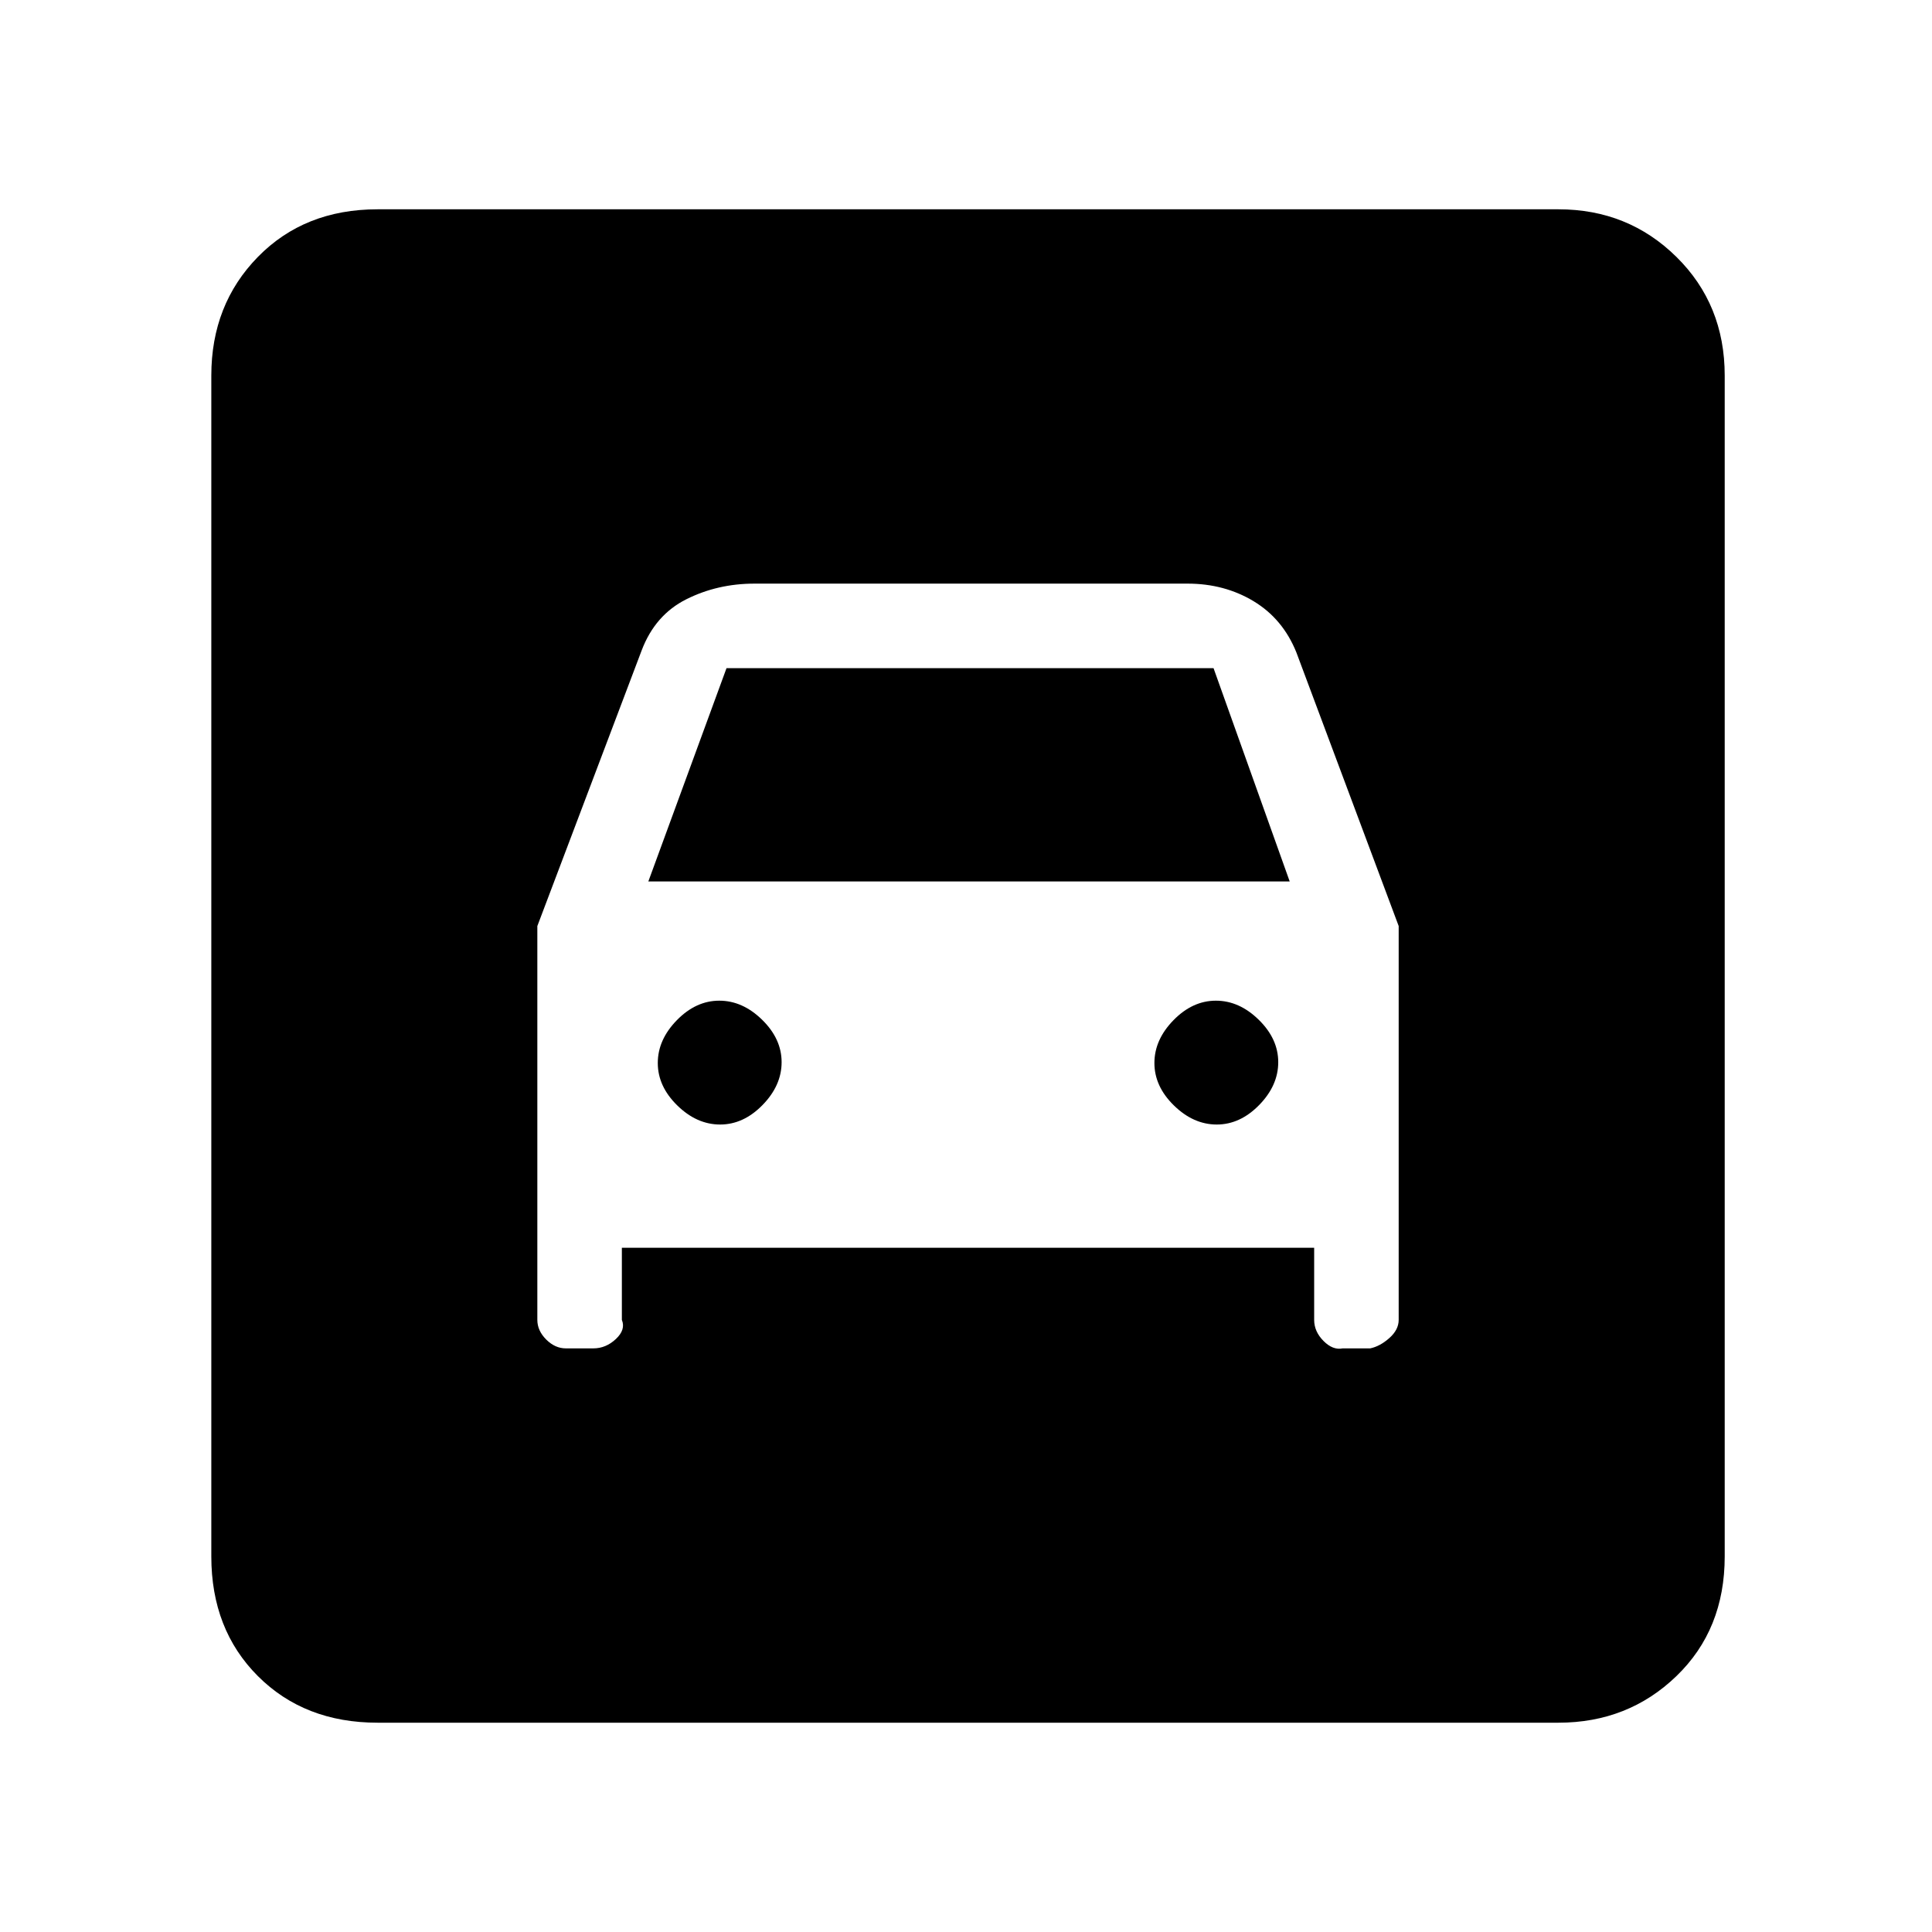 <svg xmlns="http://www.w3.org/2000/svg" height="20" viewBox="0 -960 960 960" width="20"><path d="M187.62-104q-36.32 0-59.47-23.15T105-186.62v-586.76q0-35.32 23.15-58.97T187.62-856h586.76Q809-856 833-832.35t24 58.97v586.76q0 36.32-24 59.47T774.38-104H187.62Zm170.21-297.23q-11.6 0-21.29-9.48t-9.69-21.08q0-11.59 9.48-21.29 9.48-9.69 21.07-9.69 11.6 0 21.29 9.48t9.69 21.08q0 11.59-9.48 21.29-9.48 9.69-21.07 9.69Zm246.77 0q-11.6 0-21.29-9.48t-9.69-21.08q0-11.59 9.48-21.29 9.48-9.69 21.07-9.69 11.6 0 21.29 9.48t9.69 21.08q0 11.59-9.48 21.29-9.48 9.69-21.07 9.69ZM267-499.85v195.7q0 5.34 4.4 9.75 4.41 4.4 9.75 4.4h13.7q6.22 0 11.18-4.65 4.97-4.66 2.97-9.5V-340h344v35.85q0 5.78 4.65 10.47 4.66 4.68 9.5 3.68h13.7q4.84-1 9.5-5.12 4.65-4.12 4.65-9.03v-195.7l-50.85-136q-6.69-16.61-21.19-25.38-14.51-8.77-32.88-8.77H374.92q-18.37 0-33.88 7.77-15.5 7.77-22.19 25.38l-51.85 137ZM322.15-522 361-628h242l37.85 106h-318.7Z"/></svg>